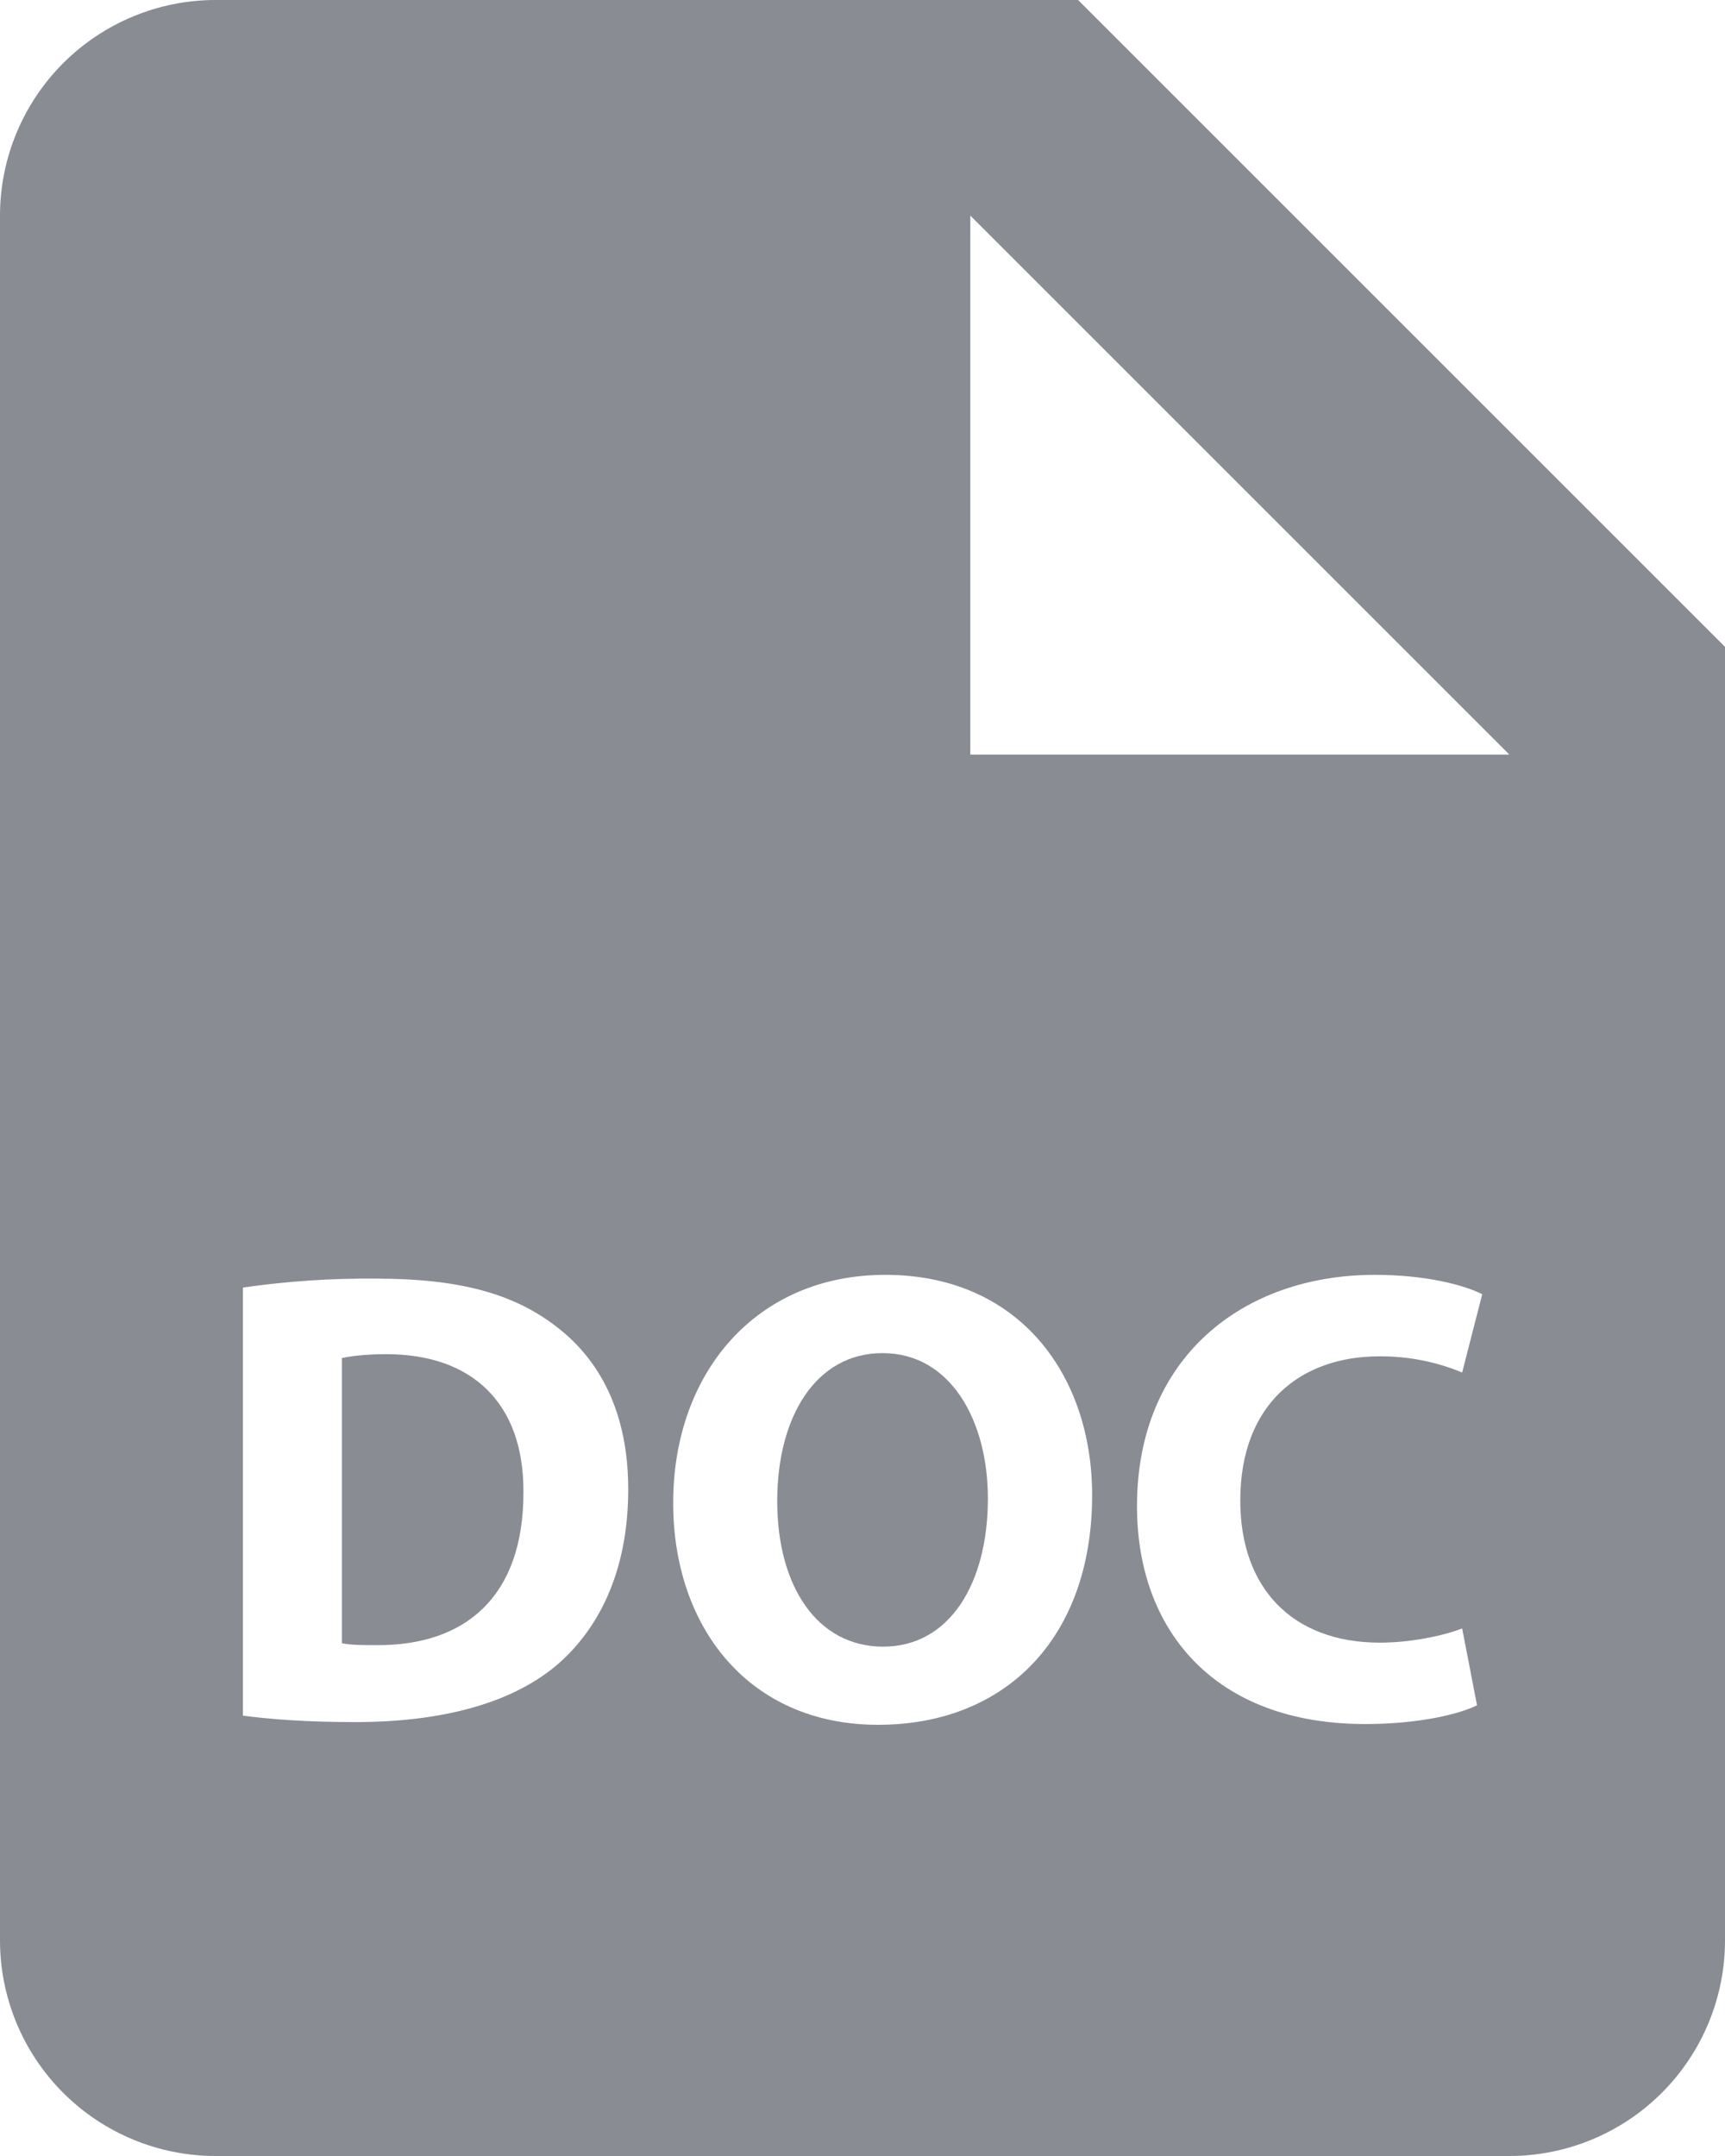 <svg width="16" height="20" viewBox="0 0 16 20" fill="none" xmlns="http://www.w3.org/2000/svg">
  <path d="M8.186 12.552C7.569 12.552 7.209 13.139 7.209 13.925C7.209 14.716 7.58 15.275 8.192 15.275C8.809 15.275 9.163 14.687 9.163 13.901C9.163 13.175 8.815 12.552 8.186 12.552Z" fill="#898C93"/>
  <path d="M10 0H2C1.47 0 0.961 0.211 0.586 0.586C0.211 0.961 0 1.47 0 2V18C0 18.53 0.211 19.039 0.586 19.414C0.961 19.789 1.47 20 2 20H14C14.53 20 15.039 19.789 15.414 19.414C15.789 19.039 16 18.53 16 18V6L10 0ZM5.155 15.454C4.729 15.808 4.082 15.975 3.291 15.975C2.816 15.975 2.481 15.945 2.253 15.915V11.944C2.662 11.885 3.075 11.857 3.488 11.861C4.256 11.861 4.754 11.999 5.143 12.293C5.563 12.605 5.827 13.103 5.827 13.815C5.827 14.59 5.545 15.124 5.155 15.454ZM8.145 16C6.945 16 6.244 15.094 6.244 13.942C6.244 12.731 7.017 11.826 8.211 11.826C9.452 11.826 10.13 12.755 10.13 13.871C10.129 15.196 9.325 16 8.145 16ZM12.8 15.238C13.075 15.238 13.381 15.177 13.562 15.106L13.7 15.819C13.532 15.903 13.154 15.993 12.663 15.993C11.266 15.993 10.546 15.124 10.546 13.972C10.546 12.593 11.529 11.826 12.753 11.826C13.227 11.826 13.586 11.922 13.748 12.006L13.562 12.732C13.319 12.631 13.057 12.58 12.794 12.582C12.068 12.582 11.504 13.02 11.504 13.92C11.504 14.729 11.984 15.238 12.8 15.238ZM10 7H9V2L14 7H10Z" fill="#898C93"/>
  <path d="M3.584 12.562C3.381 12.562 3.249 12.581 3.171 12.598V15.243C3.249 15.261 3.375 15.261 3.488 15.261C4.316 15.268 4.855 14.812 4.855 13.847C4.861 13.007 4.37 12.562 3.584 12.562Z" fill="#898C93"/>
</svg>